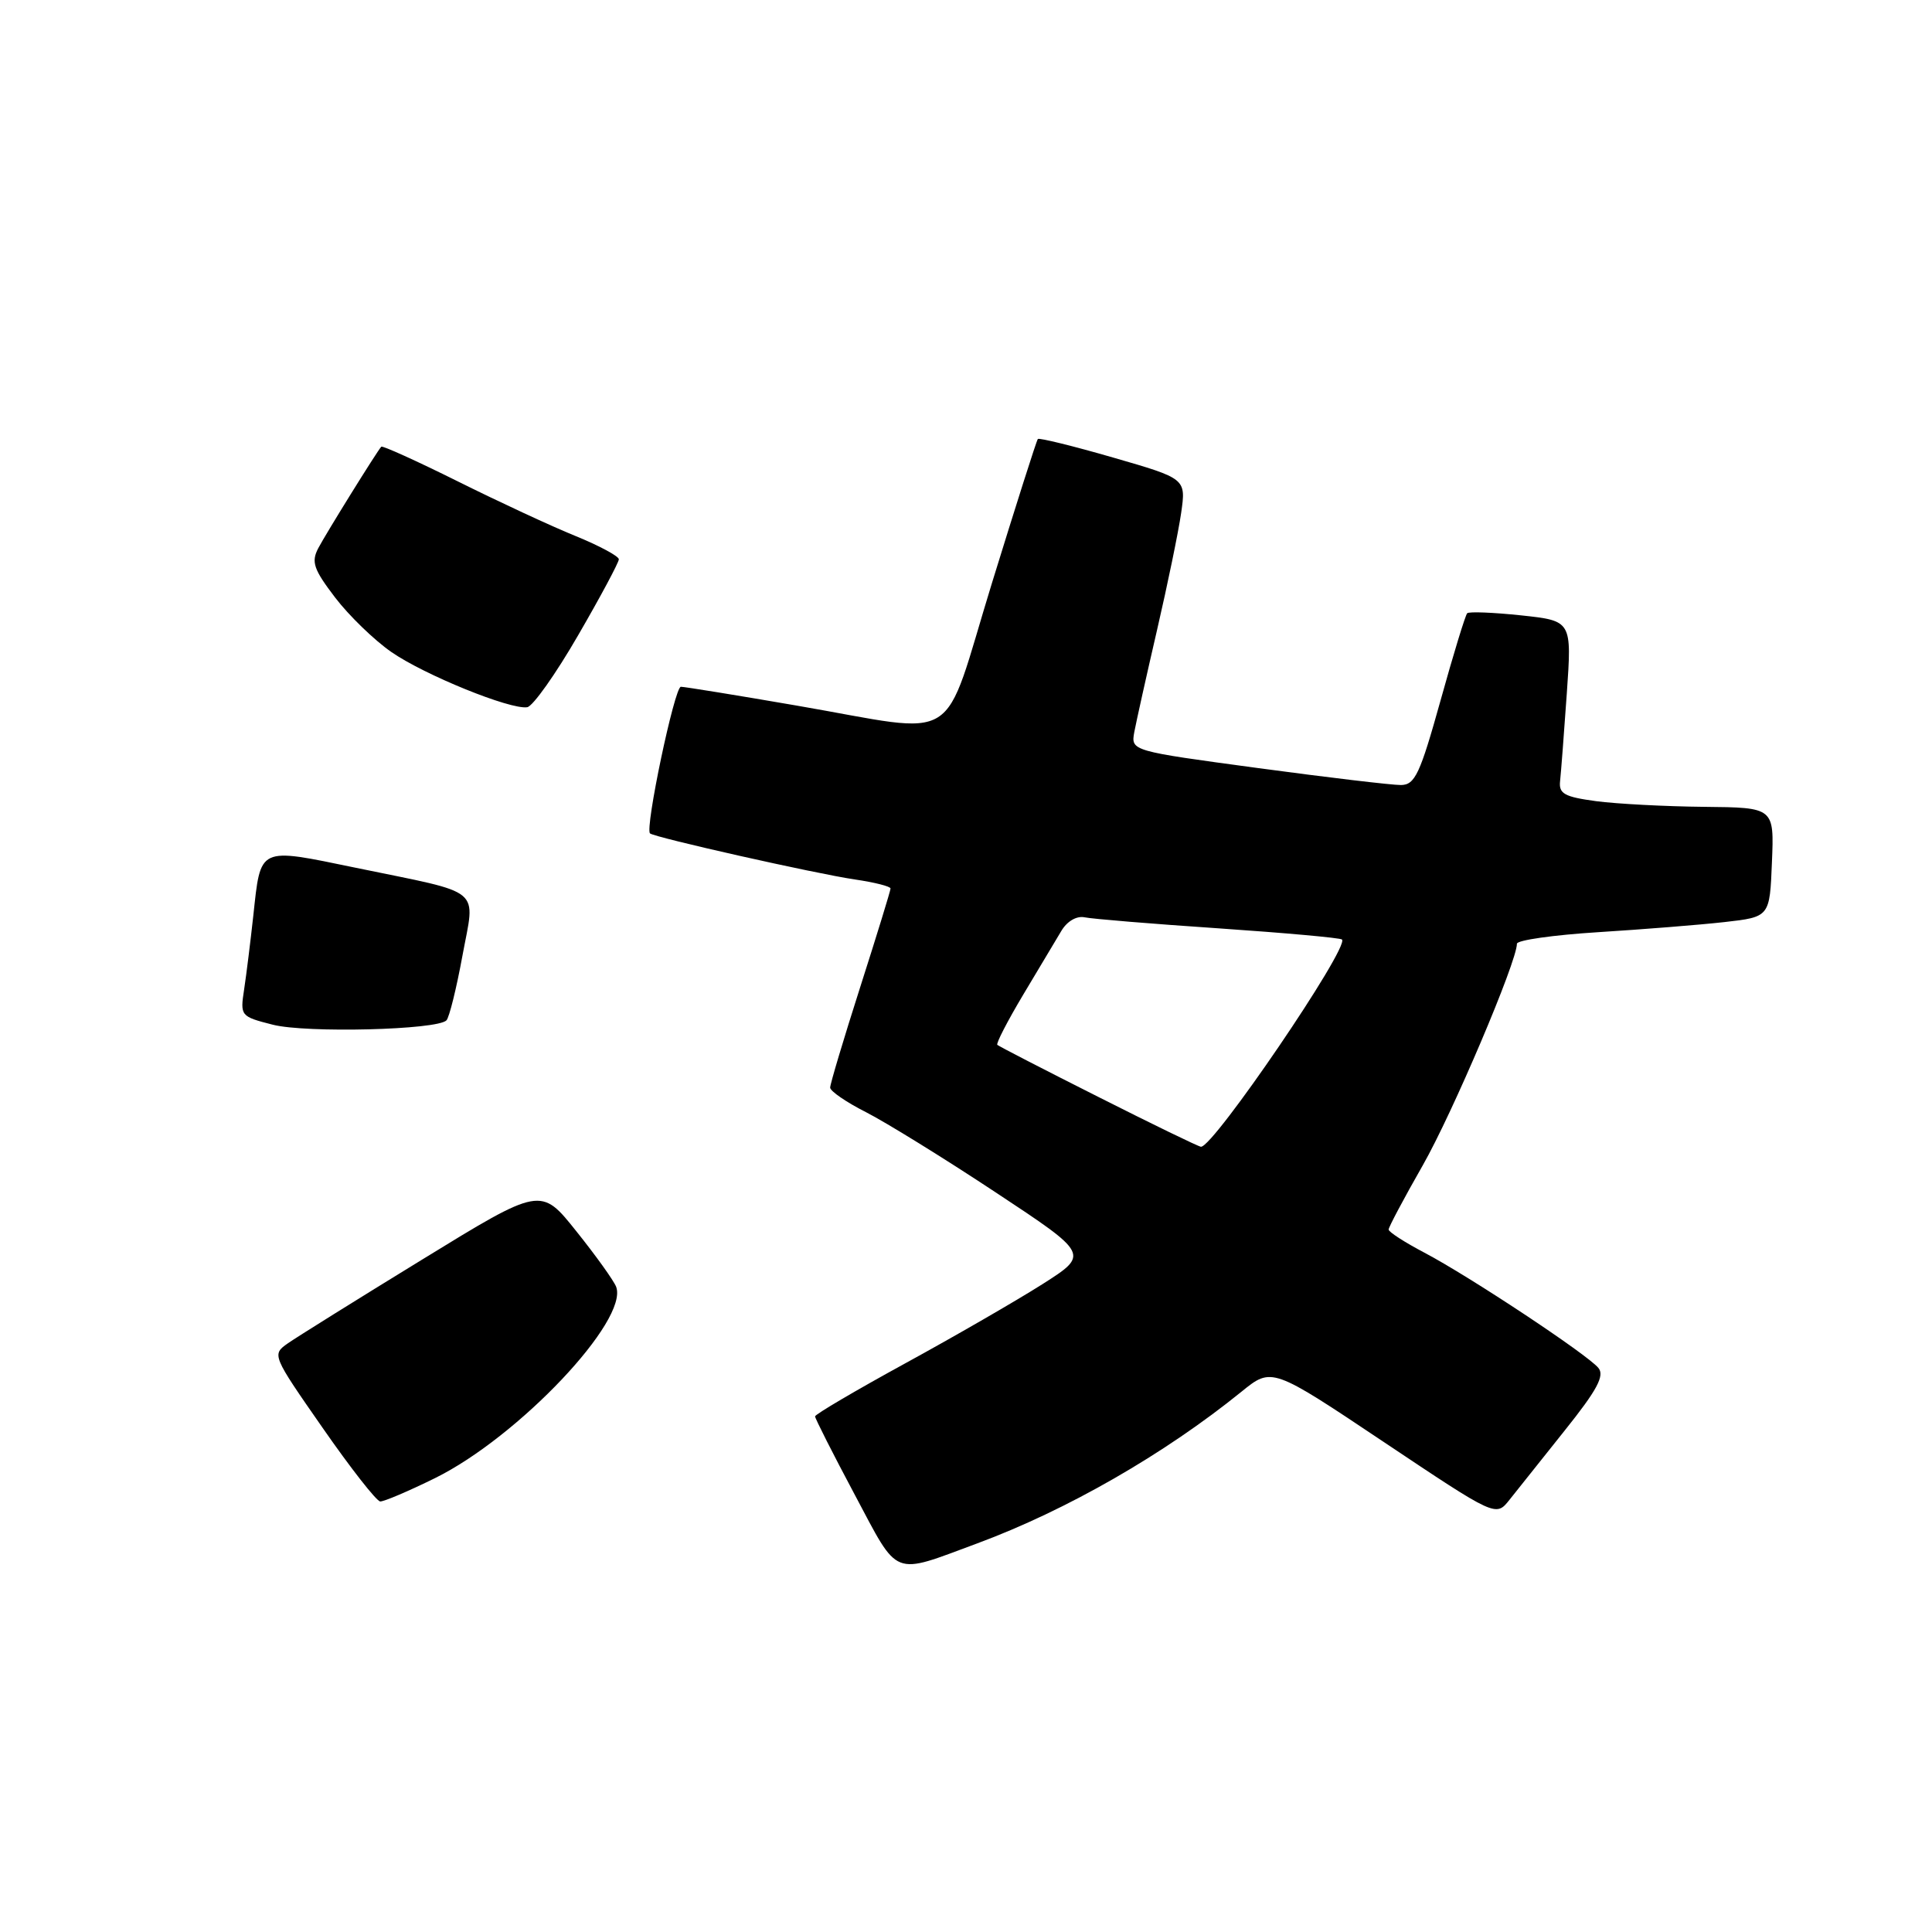 <?xml version="1.0" encoding="UTF-8" standalone="no"?>
<!DOCTYPE svg PUBLIC "-//W3C//DTD SVG 1.1//EN" "http://www.w3.org/Graphics/SVG/1.1/DTD/svg11.dtd" >
<svg xmlns="http://www.w3.org/2000/svg" xmlns:xlink="http://www.w3.org/1999/xlink" version="1.1" viewBox="0 0 256 256">
 <g >
 <path fill="currentColor"
d=" M 129.51 204.50 C 141.33 200.12 154.32 192.66 164.51 184.40 C 168.52 181.15 168.52 181.15 183.37 191.08 C 198.21 201.00 198.21 201.00 200.00 198.75 C 200.98 197.51 204.28 193.37 207.34 189.54 C 211.63 184.18 212.65 182.28 211.79 181.25 C 210.30 179.45 194.65 169.09 188.75 165.99 C 186.14 164.62 184.00 163.24 184.00 162.92 C 184.00 162.60 186.03 158.78 188.52 154.42 C 192.47 147.49 201.00 127.42 201.00 125.05 C 201.00 124.58 205.84 123.89 211.75 123.52 C 217.66 123.15 225.20 122.55 228.50 122.18 C 234.50 121.50 234.50 121.50 234.79 114.25 C 235.09 107.00 235.09 107.00 225.79 106.91 C 220.68 106.86 214.25 106.52 211.50 106.16 C 207.28 105.59 206.53 105.17 206.72 103.49 C 206.84 102.40 207.24 97.17 207.61 91.88 C 208.28 82.26 208.28 82.26 201.56 81.54 C 197.87 81.15 194.65 81.02 194.41 81.26 C 194.17 81.50 192.57 86.72 190.87 92.85 C 188.16 102.57 187.49 104.00 185.63 104.02 C 184.46 104.03 175.93 103.02 166.67 101.77 C 149.85 99.50 149.85 99.50 150.30 97.00 C 150.56 95.62 151.91 89.55 153.31 83.50 C 154.71 77.45 156.15 70.46 156.51 67.96 C 157.16 63.42 157.16 63.42 147.50 60.63 C 142.18 59.09 137.69 57.99 137.52 58.17 C 137.35 58.35 134.62 66.94 131.44 77.25 C 124.68 99.22 127.73 97.31 105.60 93.50 C 97.61 92.12 90.69 91.00 90.22 91.00 C 89.38 91.00 85.43 109.80 86.13 110.43 C 86.74 110.97 108.13 115.78 113.25 116.53 C 115.86 116.91 118.00 117.45 118.00 117.73 C 118.00 118.01 116.20 123.86 114.00 130.74 C 111.80 137.62 110.00 143.64 110.00 144.11 C 110.00 144.58 112.14 146.05 114.75 147.37 C 117.36 148.70 125.09 153.47 131.92 157.99 C 144.35 166.20 144.35 166.20 138.11 170.17 C 134.67 172.35 126.50 177.07 119.93 180.66 C 113.37 184.25 108.00 187.41 108.00 187.68 C 108.00 187.95 110.36 192.62 113.25 198.04 C 119.18 209.17 118.08 208.73 129.51 204.50 Z  M 57.64 195.86 C 68.69 190.41 83.34 174.94 81.64 170.50 C 81.32 169.68 78.95 166.37 76.36 163.14 C 71.66 157.25 71.66 157.25 55.97 166.88 C 47.34 172.17 39.31 177.18 38.14 178.00 C 36.01 179.49 36.05 179.58 42.75 189.20 C 46.46 194.54 49.89 198.92 50.38 198.95 C 50.86 198.98 54.13 197.59 57.64 195.86 Z  M 59.16 135.20 C 59.53 134.81 60.48 130.98 61.27 126.67 C 62.97 117.42 64.31 118.53 47.17 114.99 C 34.12 112.30 34.57 112.09 33.56 121.37 C 33.19 124.74 32.65 129.11 32.35 131.09 C 31.81 134.62 31.87 134.69 36.15 135.78 C 40.60 136.91 57.95 136.47 59.16 135.20 Z  M 76.61 84.17 C 79.58 79.05 82.00 74.52 82.00 74.11 C 82.00 73.70 79.41 72.31 76.25 71.02 C 73.09 69.74 66.07 66.48 60.65 63.78 C 55.22 61.08 50.67 59.02 50.52 59.19 C 49.89 59.90 43.21 70.67 42.17 72.64 C 41.22 74.46 41.55 75.43 44.40 79.17 C 46.24 81.58 49.60 84.83 51.85 86.39 C 56.23 89.43 67.62 94.06 69.86 93.71 C 70.61 93.59 73.65 89.30 76.61 84.17 Z  M 145.50 145.33 C 138.35 141.73 132.34 138.63 132.15 138.45 C 131.96 138.27 133.50 135.29 135.57 131.82 C 137.65 128.34 139.93 124.53 140.64 123.34 C 141.40 122.06 142.67 121.33 143.72 121.55 C 144.70 121.76 152.68 122.42 161.46 123.01 C 170.24 123.61 177.60 124.27 177.82 124.49 C 178.84 125.51 160.75 152.08 159.13 151.95 C 158.78 151.92 152.65 148.94 145.50 145.33 Z "/>
</g>
</svg>